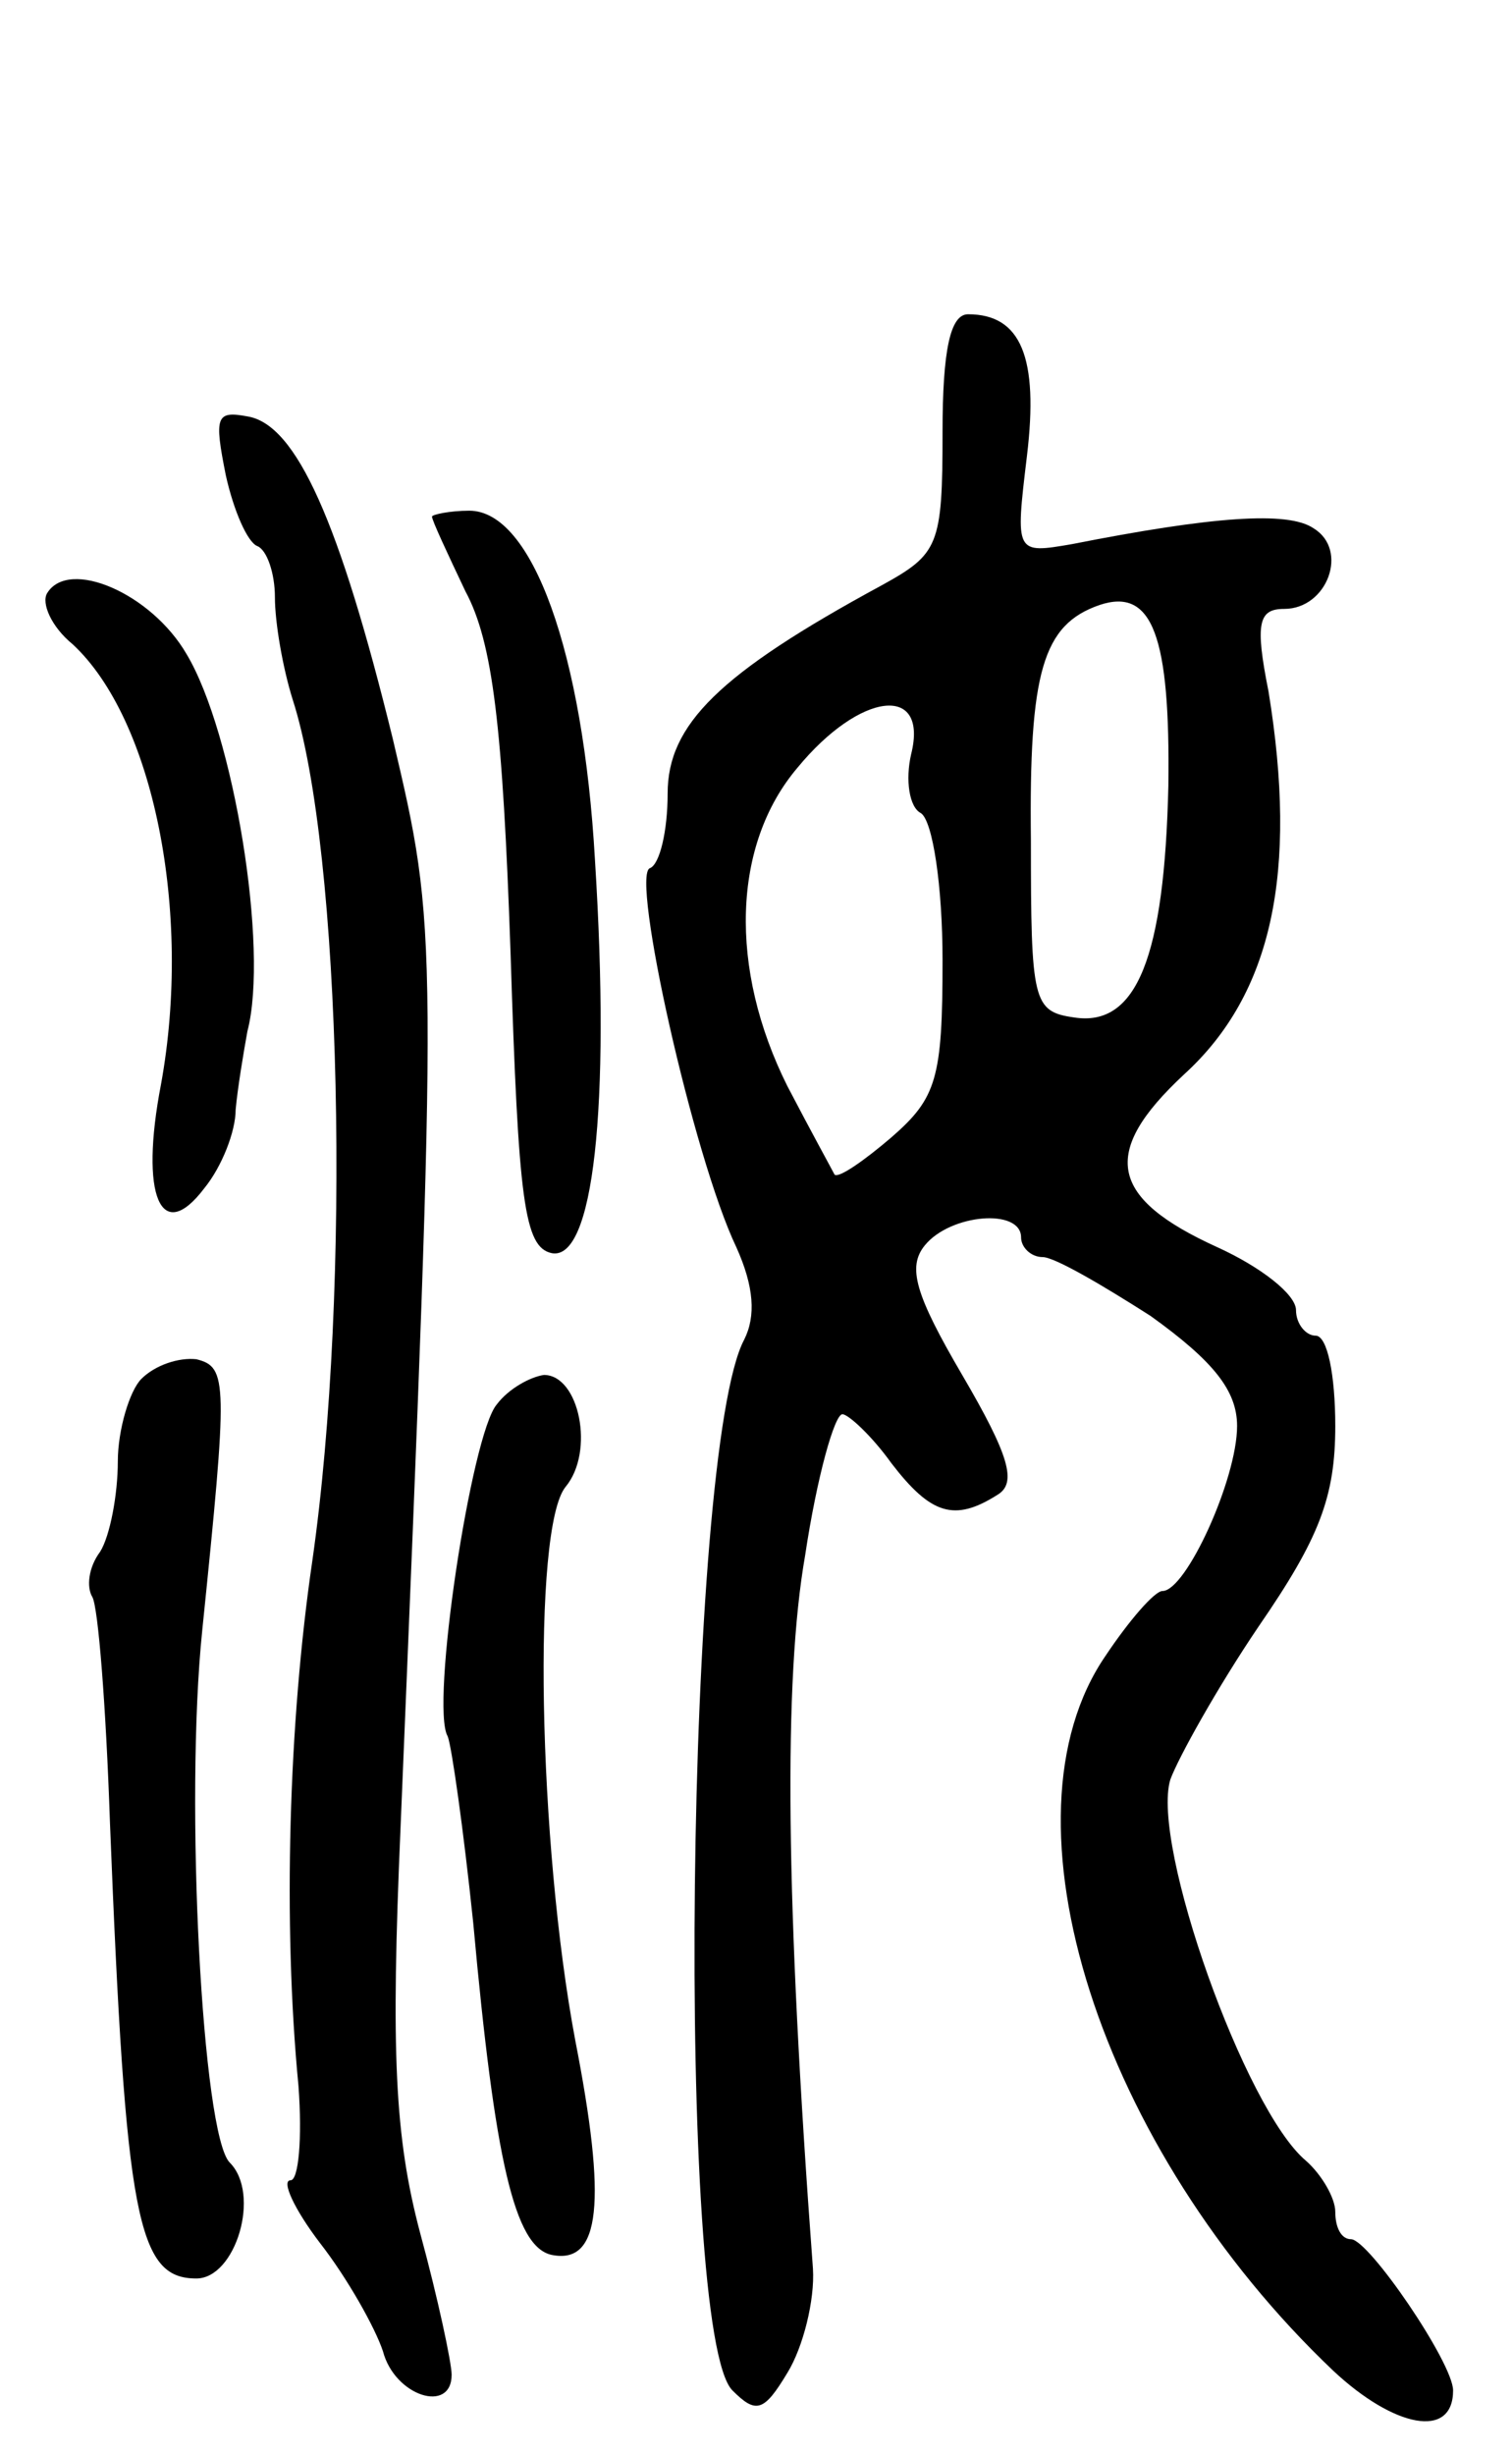 <svg version="1.0" xmlns="http://www.w3.org/2000/svg"
 width="77pt" height="125pt" viewBox="0 0 77 125"
 preserveAspectRatio="xMidYMid meet">
<g transform="translate(0,125) scale(0.1,-0.1)"
fill="#000000" stroke="none">
<path d="M480 1030 c0 -58 -2 -62 -31 -78 -83 -45 -109 -71 -109 -106 0 -19
-4 -36 -9 -38 -10 -3 22 -147 44 -193 9 -20 10 -35 4 -47 -30 -56 -35 -506 -6
-535 12 -12 16 -11 28 9 8 13 14 37 13 53 -14 188 -15 300 -4 363 6 40 15 72
19 72 3 0 15 -11 25 -25 20 -26 32 -30 54 -16 10 6 6 20 -18 61 -24 41 -28 55
-19 66 13 16 49 19 49 4 0 -5 5 -10 11 -10 6 0 30 -14 55 -30 32 -23 44 -38
44 -56 0 -27 -26 -84 -38 -84 -4 0 -17 -15 -29 -33 -57 -83 -3 -251 116 -364
31 -29 61 -35 61 -10 0 14 -43 77 -52 77 -5 0 -8 6 -8 14 0 7 -7 19 -15 26
-31 26 -79 161 -69 194 4 11 24 47 45 78 31 45 39 66 39 102 0 26 -4 46 -10
46 -5 0 -10 6 -10 13 0 8 -18 22 -40 32 -55 25 -60 48 -17 88 45 41 58 103 43
195 -7 35 -5 42 8 42 22 0 33 30 15 41 -13 9 -52 6 -123 -8 -29 -5 -29 -5 -23
45 6 50 -3 72 -30 72 -9 0 -13 -18 -13 -60z m115 -180 c-2 -87 -16 -123 -48
-118 -21 3 -22 8 -22 90 -1 86 6 110 35 120 27 9 36 -16 35 -92z m-131 16 c-3
-13 -1 -27 5 -30 6 -4 11 -37 11 -75 0 -60 -3 -70 -26 -90 -14 -12 -27 -21
-29 -19 -1 2 -12 22 -24 45 -30 60 -28 123 5 162 32 39 67 43 58 7z"/>
<path d="M115 1008 c4 -18 11 -34 16 -36 5 -2 9 -14 9 -26 0 -13 4 -36 9 -52
25 -77 30 -300 10 -439 -12 -82 -15 -184 -7 -267 2 -27 0 -48 -4 -48 -5 0 2
-15 15 -32 14 -18 28 -43 32 -55 6 -23 35 -32 35 -12 0 6 -7 39 -16 72 -13 49
-15 92 -10 207 19 458 19 456 -4 554 -27 110 -49 160 -74 164 -16 3 -17 0 -11
-30z"/>
<path d="M220 987 c0 -2 8 -19 17 -38 14 -26 19 -69 23 -184 4 -127 7 -150 21
-153 21 -4 30 73 22 200 -6 106 -32 178 -64 178 -10 0 -19 -2 -19 -3z"/>
<path d="M24 948 c-3 -5 2 -17 13 -26 41 -38 61 -136 45 -224 -11 -57 0 -82
22 -53 9 11 16 29 16 40 1 11 4 29 6 40 11 42 -7 152 -31 192 -18 31 -60 49
-71 31z"/>
<path d="M72 548 c-6 -6 -12 -26 -12 -42 0 -17 -4 -38 -9 -46 -6 -8 -7 -18 -4
-23 3 -5 7 -56 9 -115 8 -202 14 -232 44 -232 20 0 33 43 17 59 -14 14 -23
184 -14 271 13 127 13 134 -3 138 -9 1 -21 -3 -28 -10z"/>
<path d="M253 535 c-13 -15 -34 -154 -25 -169 2 -5 8 -47 13 -95 11 -121 21
-165 40 -169 25 -5 28 27 12 109 -19 101 -22 261 -5 282 15 18 7 57 -11 57 -7
-1 -18 -7 -24 -15z"/>
</g>
</svg>
